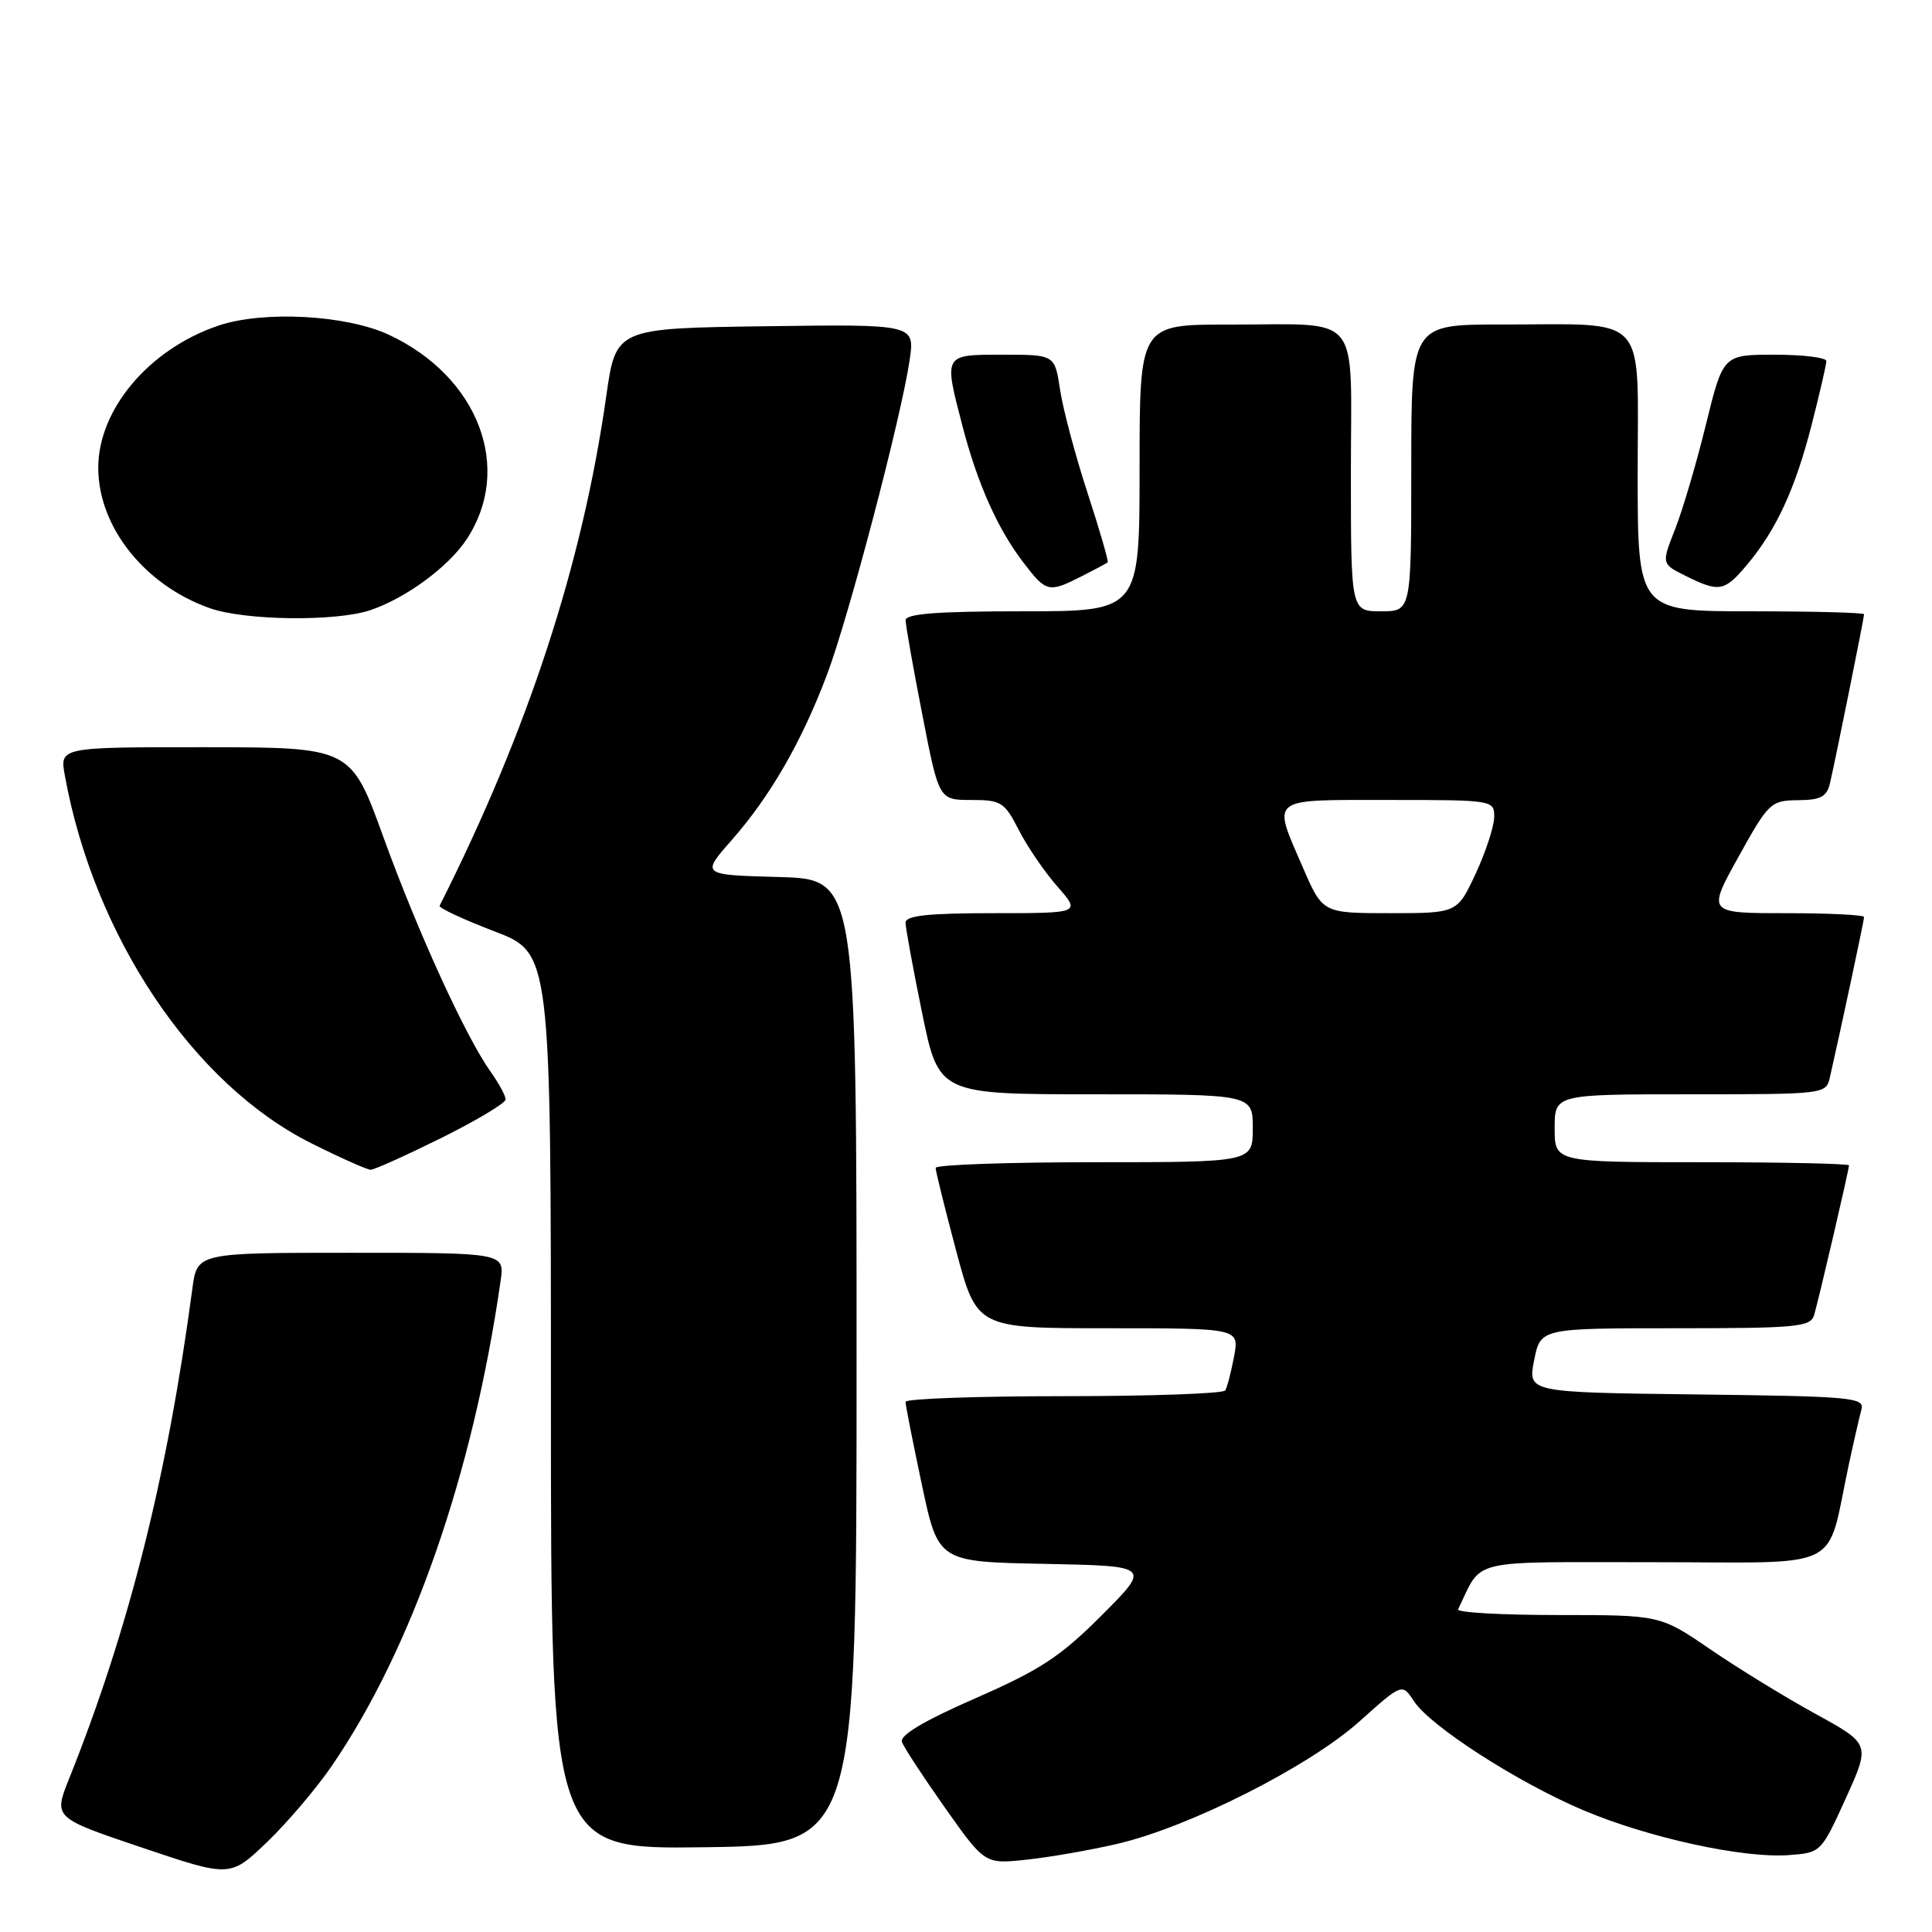 <?xml version="1.0" encoding="UTF-8" standalone="no"?>
<!DOCTYPE svg PUBLIC "-//W3C//DTD SVG 1.1//EN" "http://www.w3.org/Graphics/SVG/1.1/DTD/svg11.dtd" >
<svg xmlns="http://www.w3.org/2000/svg" xmlns:xlink="http://www.w3.org/1999/xlink" version="1.1" viewBox="0 0 256 256">
 <g >
 <path fill="currentColor"
d=" M 43.96 234.00 C 54.59 218.49 62.65 195.34 66.33 169.75 C 66.87 166.00 66.87 166.00 46.50 166.00 C 26.12 166.00 26.12 166.00 25.49 170.75 C 22.15 195.73 17.08 215.88 9.16 235.68 C 7.08 240.86 7.08 240.86 18.79 244.81 C 30.50 248.76 30.50 248.76 35.34 244.13 C 38.01 241.58 41.88 237.03 43.96 234.00 Z  M 148.00 244.33 C 157.51 242.14 173.50 234.06 180.14 228.09 C 185.79 223.03 185.79 223.03 187.35 225.41 C 189.52 228.73 201.11 236.19 209.81 239.87 C 218.42 243.51 230.98 246.26 237.02 245.81 C 241.28 245.50 241.31 245.47 244.57 238.30 C 247.84 231.09 247.84 231.09 240.55 227.09 C 236.54 224.89 230.27 221.04 226.62 218.54 C 219.98 214.00 219.98 214.00 206.41 214.00 C 198.94 214.00 193.00 213.66 193.20 213.25 C 196.53 206.42 194.12 207.00 219.12 207.00 C 244.79 207.00 241.89 208.46 244.99 194.00 C 245.64 190.97 246.39 187.72 246.65 186.77 C 247.09 185.17 245.41 185.02 224.78 184.77 C 202.44 184.50 202.44 184.50 203.28 180.25 C 204.12 176.00 204.12 176.00 221.99 176.00 C 238.15 176.00 239.91 175.83 240.38 174.25 C 241.03 172.04 245.00 154.99 245.00 154.42 C 245.00 154.19 236.22 154.00 225.50 154.00 C 206.00 154.00 206.00 154.00 206.00 149.50 C 206.00 145.00 206.00 145.00 223.98 145.00 C 241.81 145.00 241.97 144.98 242.47 142.75 C 243.94 136.32 247.00 121.95 247.00 121.51 C 247.00 121.23 242.32 121.00 236.61 121.00 C 226.22 121.00 226.22 121.00 230.36 113.53 C 234.35 106.34 234.64 106.07 238.23 106.03 C 241.26 106.01 242.06 105.58 242.49 103.75 C 243.20 100.71 247.00 81.88 247.00 81.39 C 247.00 81.18 240.25 81.00 232.00 81.00 C 217.00 81.00 217.00 81.00 217.00 62.62 C 217.00 41.19 218.68 43.00 198.88 43.00 C 187.00 43.00 187.00 43.00 187.00 62.00 C 187.00 81.00 187.00 81.00 183.00 81.00 C 179.00 81.00 179.00 81.00 179.00 62.62 C 179.00 40.97 180.71 43.03 162.75 43.01 C 151.00 43.00 151.00 43.00 151.00 62.00 C 151.00 81.00 151.00 81.00 135.50 81.00 C 124.25 81.00 120.00 81.32 120.00 82.18 C 120.00 82.83 120.99 88.46 122.21 94.68 C 124.41 106.00 124.41 106.00 128.69 106.00 C 132.66 106.00 133.10 106.28 134.99 109.97 C 136.10 112.16 138.41 115.53 140.11 117.47 C 143.21 121.00 143.21 121.00 131.60 121.00 C 122.99 121.00 120.00 121.32 119.99 122.25 C 119.99 122.94 120.98 128.34 122.19 134.25 C 124.40 145.00 124.40 145.00 145.20 145.00 C 166.00 145.00 166.00 145.00 166.00 149.50 C 166.00 154.00 166.00 154.00 145.00 154.00 C 133.45 154.00 123.99 154.34 123.98 154.75 C 123.97 155.16 125.20 160.11 126.70 165.75 C 129.44 176.00 129.44 176.00 146.83 176.00 C 164.22 176.00 164.22 176.00 163.52 179.74 C 163.13 181.80 162.61 183.83 162.35 184.24 C 162.09 184.66 152.46 185.00 140.94 185.00 C 129.42 185.00 120.00 185.34 119.99 185.75 C 119.98 186.16 120.96 191.10 122.15 196.72 C 124.32 206.95 124.32 206.95 138.41 207.22 C 152.50 207.50 152.50 207.50 146.00 214.02 C 140.53 219.50 137.87 221.25 129.27 225.02 C 122.41 228.02 119.19 229.94 119.51 230.82 C 119.77 231.54 122.35 235.48 125.24 239.57 C 130.50 247.01 130.50 247.01 136.00 246.42 C 139.03 246.10 144.43 245.16 148.00 244.33 Z  M 113.50 180.50 C 113.50 116.50 113.50 116.50 103.20 116.21 C 92.89 115.93 92.89 115.93 96.97 111.30 C 102.07 105.50 106.23 98.28 109.58 89.40 C 112.45 81.81 119.42 55.27 120.53 47.73 C 121.23 42.96 121.23 42.96 101.42 43.23 C 81.61 43.50 81.61 43.50 80.33 52.50 C 77.18 74.72 69.98 96.75 58.25 120.02 C 58.11 120.30 61.37 121.82 65.49 123.40 C 73.00 126.26 73.00 126.26 73.00 185.65 C 73.00 245.04 73.00 245.04 93.25 244.77 C 113.50 244.50 113.50 244.50 113.50 180.50 Z  M 58.49 150.78 C 63.17 148.45 67.00 146.16 67.00 145.68 C 67.00 145.20 66.11 143.57 65.03 142.04 C 61.70 137.37 55.36 123.49 50.82 110.97 C 46.50 99.03 46.50 99.03 27.20 99.01 C 7.91 99.00 7.91 99.00 8.59 102.75 C 12.46 124.08 25.56 143.64 41.25 151.49 C 45.11 153.42 48.65 155.00 49.12 155.00 C 49.59 155.00 53.80 153.10 58.49 150.78 Z  M 49.10 80.84 C 53.77 79.26 59.38 75.14 61.79 71.52 C 68.06 62.13 63.43 49.90 51.51 44.35 C 45.85 41.72 34.84 41.13 28.90 43.16 C 19.70 46.29 12.97 54.31 13.02 62.07 C 13.07 69.86 19.16 77.51 27.75 80.57 C 32.41 82.24 44.55 82.39 49.10 80.84 Z  M 143.30 76.37 C 145.06 75.48 146.62 74.64 146.77 74.52 C 146.92 74.40 145.72 70.26 144.11 65.33 C 142.50 60.40 140.86 54.25 140.47 51.68 C 139.77 47.00 139.77 47.00 132.89 47.00 C 124.96 47.00 125.04 46.88 127.54 56.48 C 129.51 64.06 132.19 70.07 135.56 74.48 C 138.62 78.50 138.95 78.58 143.30 76.37 Z  M 231.46 74.87 C 235.36 70.24 237.89 64.76 240.06 56.26 C 241.13 52.09 242.00 48.30 242.00 47.84 C 242.00 47.38 238.92 47.00 235.16 47.00 C 228.32 47.00 228.32 47.00 226.05 56.23 C 224.81 61.31 222.97 67.55 221.97 70.09 C 220.15 74.71 220.15 74.71 223.32 76.29 C 227.80 78.52 228.49 78.40 231.46 74.87 Z  M 172.63 114.93 C 168.56 105.54 167.98 106.00 184.00 106.00 C 197.85 106.00 198.00 106.02 197.99 108.25 C 197.98 109.49 196.88 112.86 195.54 115.75 C 193.09 121.00 193.09 121.00 184.18 121.00 C 175.26 121.00 175.26 121.00 172.63 114.93 Z "/>
</g>
</svg>